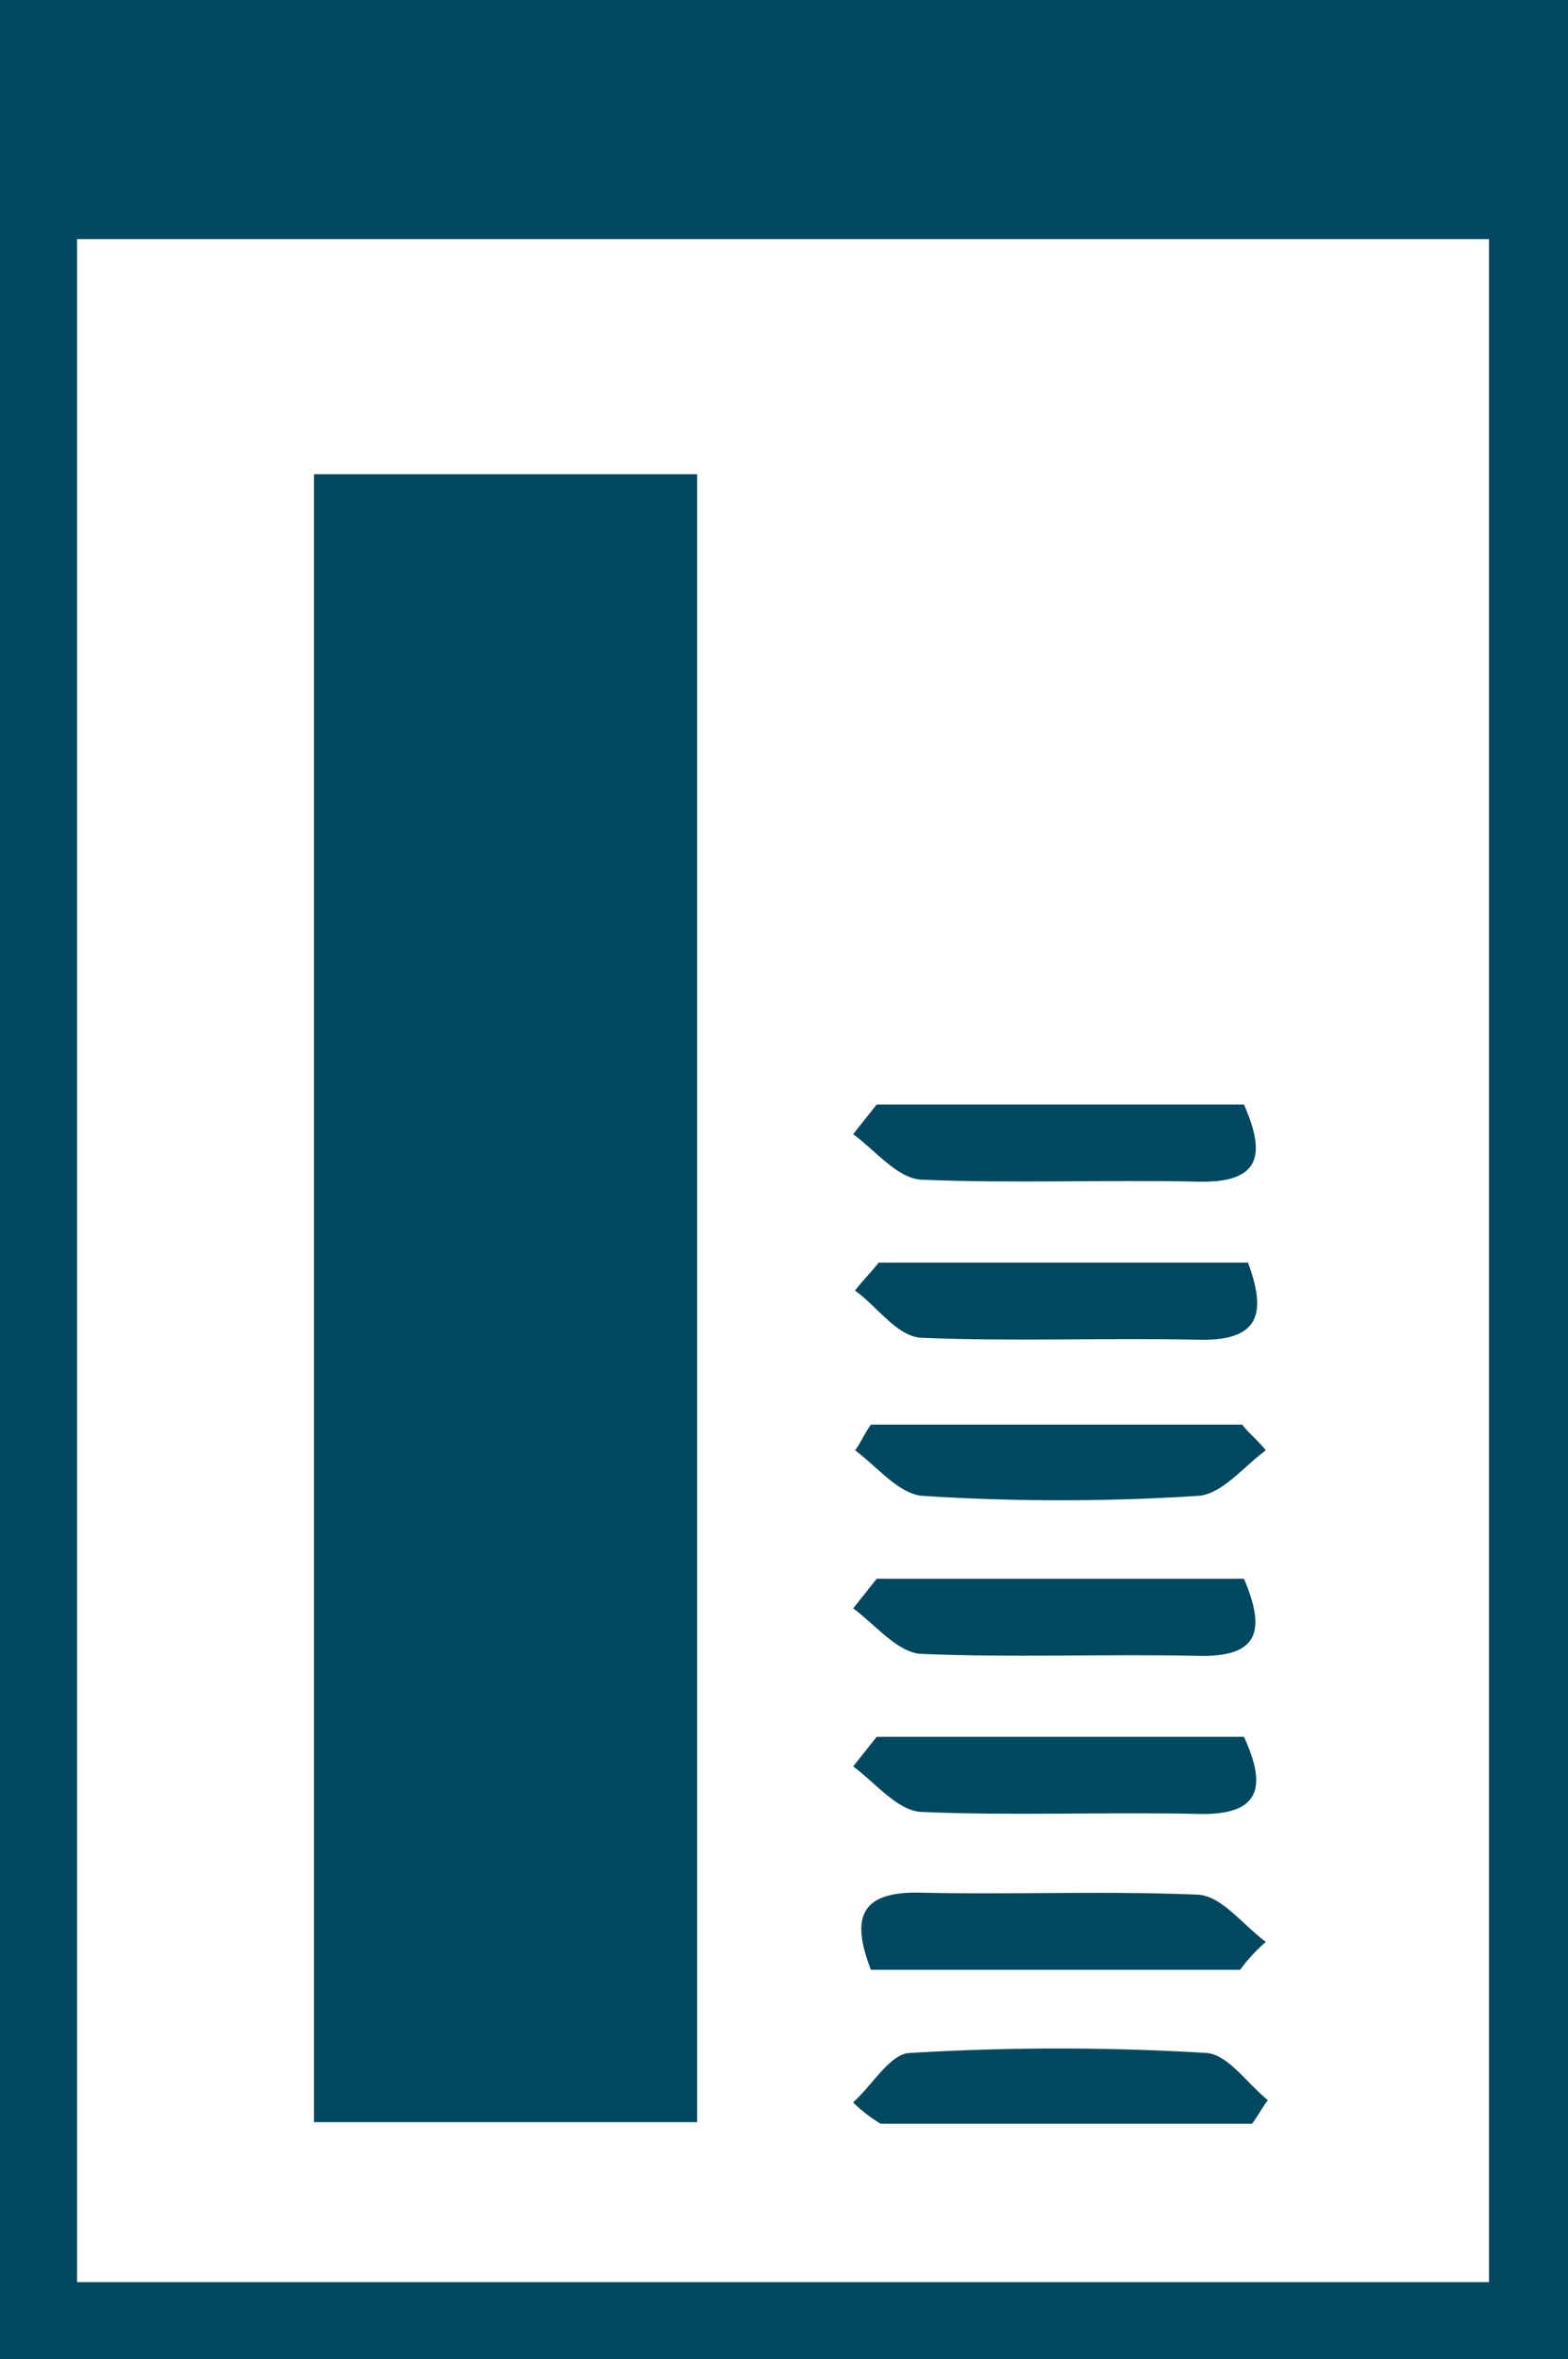 <svg id="agency-reports" xmlns="http://www.w3.org/2000/svg" viewBox="0 0 26.6 40">
  <defs>
    <style>
      .cls-1 {
        fill: #004760;
      }
    </style>
  </defs>
  <path id="Path_868" data-name="Path 868" class="cls-1" d="M0,0H26.6V40H0ZM1.307,38.693H25.26V4.054H1.307C1.307,15.678,1.307,27.136,1.307,38.693Z"/>
  <path id="Path_869" data-name="Path 869" class="cls-1" d="M15.9,51.94V24h6.5V51.94Z" transform="translate(-10.573 -15.96)"/>
  <path id="Path_870" data-name="Path 870" class="cls-1" d="M43.6,55.9h6.231c.369.838.3,1.34-.8,1.307-1.575-.034-3.116.034-4.69-.034-.4-.034-.771-.5-1.139-.771Z" transform="translate(-28.728 -37.173)"/>
  <path id="Path_871" data-name="Path 871" class="cls-1" d="M43.7,63.9h6.265c.335.9.168,1.34-.871,1.307-1.575-.034-3.116.034-4.69-.034-.4-.034-.737-.536-1.106-.8C43.434,64.2,43.568,64.068,43.7,63.9Z" transform="translate(-28.794 -42.493)"/>
  <path id="Path_872" data-name="Path 872" class="cls-1" d="M50.268,72.536c-.369.268-.737.737-1.139.771a36.513,36.513,0,0,1-4.69,0c-.4-.034-.771-.5-1.139-.771.1-.134.168-.3.268-.436h6.3C49.967,72.234,50.134,72.368,50.268,72.536Z" transform="translate(-28.794 -47.946)"/>
  <path id="Path_873" data-name="Path 873" class="cls-1" d="M43.6,79.9h6.231c.369.871.268,1.34-.8,1.307-1.575-.034-3.116.034-4.69-.034-.4-.034-.771-.5-1.139-.771Z" transform="translate(-28.728 -53.133)"/>
  <path id="Path_874" data-name="Path 874" class="cls-1" d="M43.6,87.9h6.231c.4.871.268,1.34-.8,1.307-1.575-.034-3.116.034-4.69-.034-.4-.034-.771-.5-1.139-.771Z" transform="translate(-28.728 -58.453)"/>
  <path id="Path_875" data-name="Path 875" class="cls-1" d="M50.042,97.1H43.778c-.335-.871-.2-1.34.871-1.307,1.575.034,3.116-.033,4.69.034.4.034.737.5,1.139.8A2.893,2.893,0,0,0,50.042,97.1Z" transform="translate(-29.004 -63.703)"/>
  <path id="Path_876" data-name="Path 876" class="cls-1" d="M43.2,104.588c.335-.3.637-.838.972-.838a41.911,41.911,0,0,1,5.025,0c.369.034.67.5,1.039.8-.1.134-.168.268-.268.4h-6.3A2.529,2.529,0,0,1,43.2,104.588Z" transform="translate(-28.728 -68.943)"/>
</svg>
